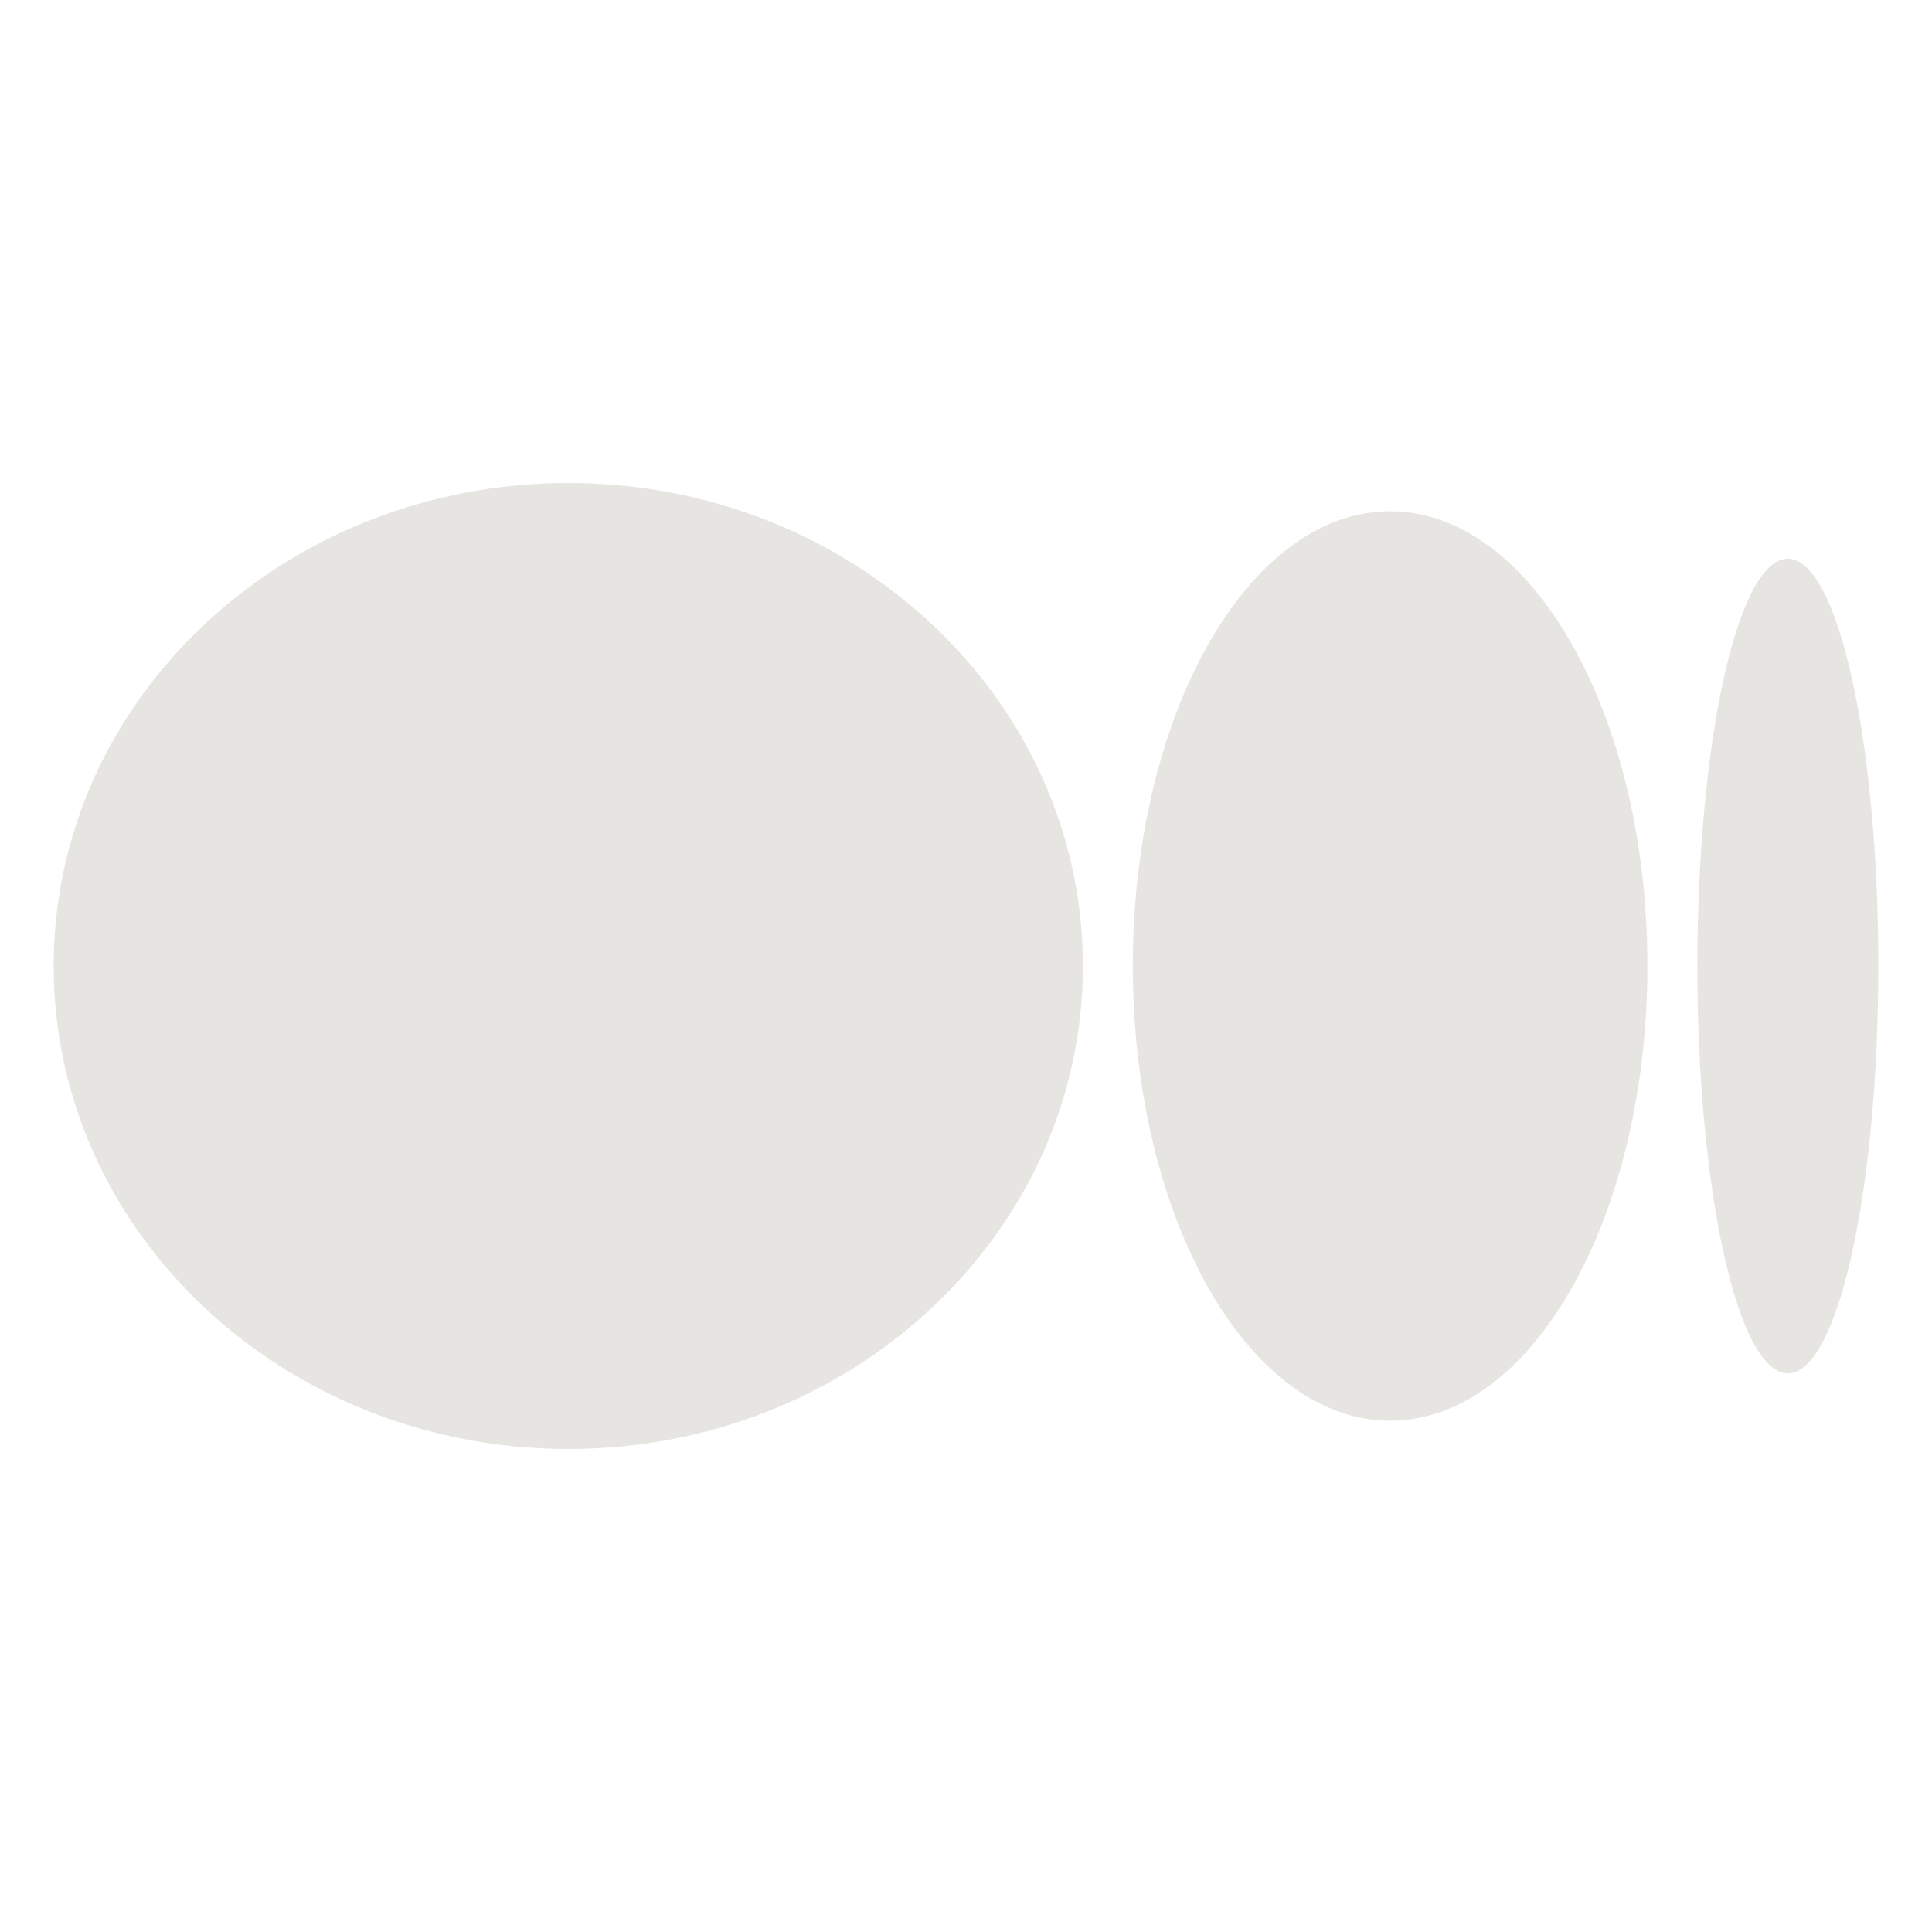 <svg width="36" height="36" viewBox="0 0 36 36" fill="none" xmlns="http://www.w3.org/2000/svg">
  <g opacity="0.4" clip-path="url(#clip0_2305_3788)">
  <path d="M10.589 9C15.885 9 20.178 13.03 20.178 18C20.178 22.971 15.885 27 10.589 27C5.294 27 1 22.971 1 18C1 13.03 5.293 9 10.589 9ZM25.902 9.527C28.55 9.527 30.697 13.32 30.697 18H30.697C30.697 22.679 28.551 26.473 25.903 26.473C23.255 26.473 21.108 22.679 21.108 18C21.108 13.322 23.254 9.527 25.902 9.527ZM33.314 10.41C34.245 10.41 35 13.808 35 18C35 22.191 34.245 25.591 33.314 25.591C32.382 25.591 31.628 22.192 31.628 18C31.628 13.808 32.383 10.41 33.314 10.41Z" fill="#C1BFB3"/>
  </g>
  <defs>
  <clipPath id="clip0_2305_3788">
  <rect width="36" height="36" fill="white"/>
  </clipPath>
  </defs>
  </svg>
  